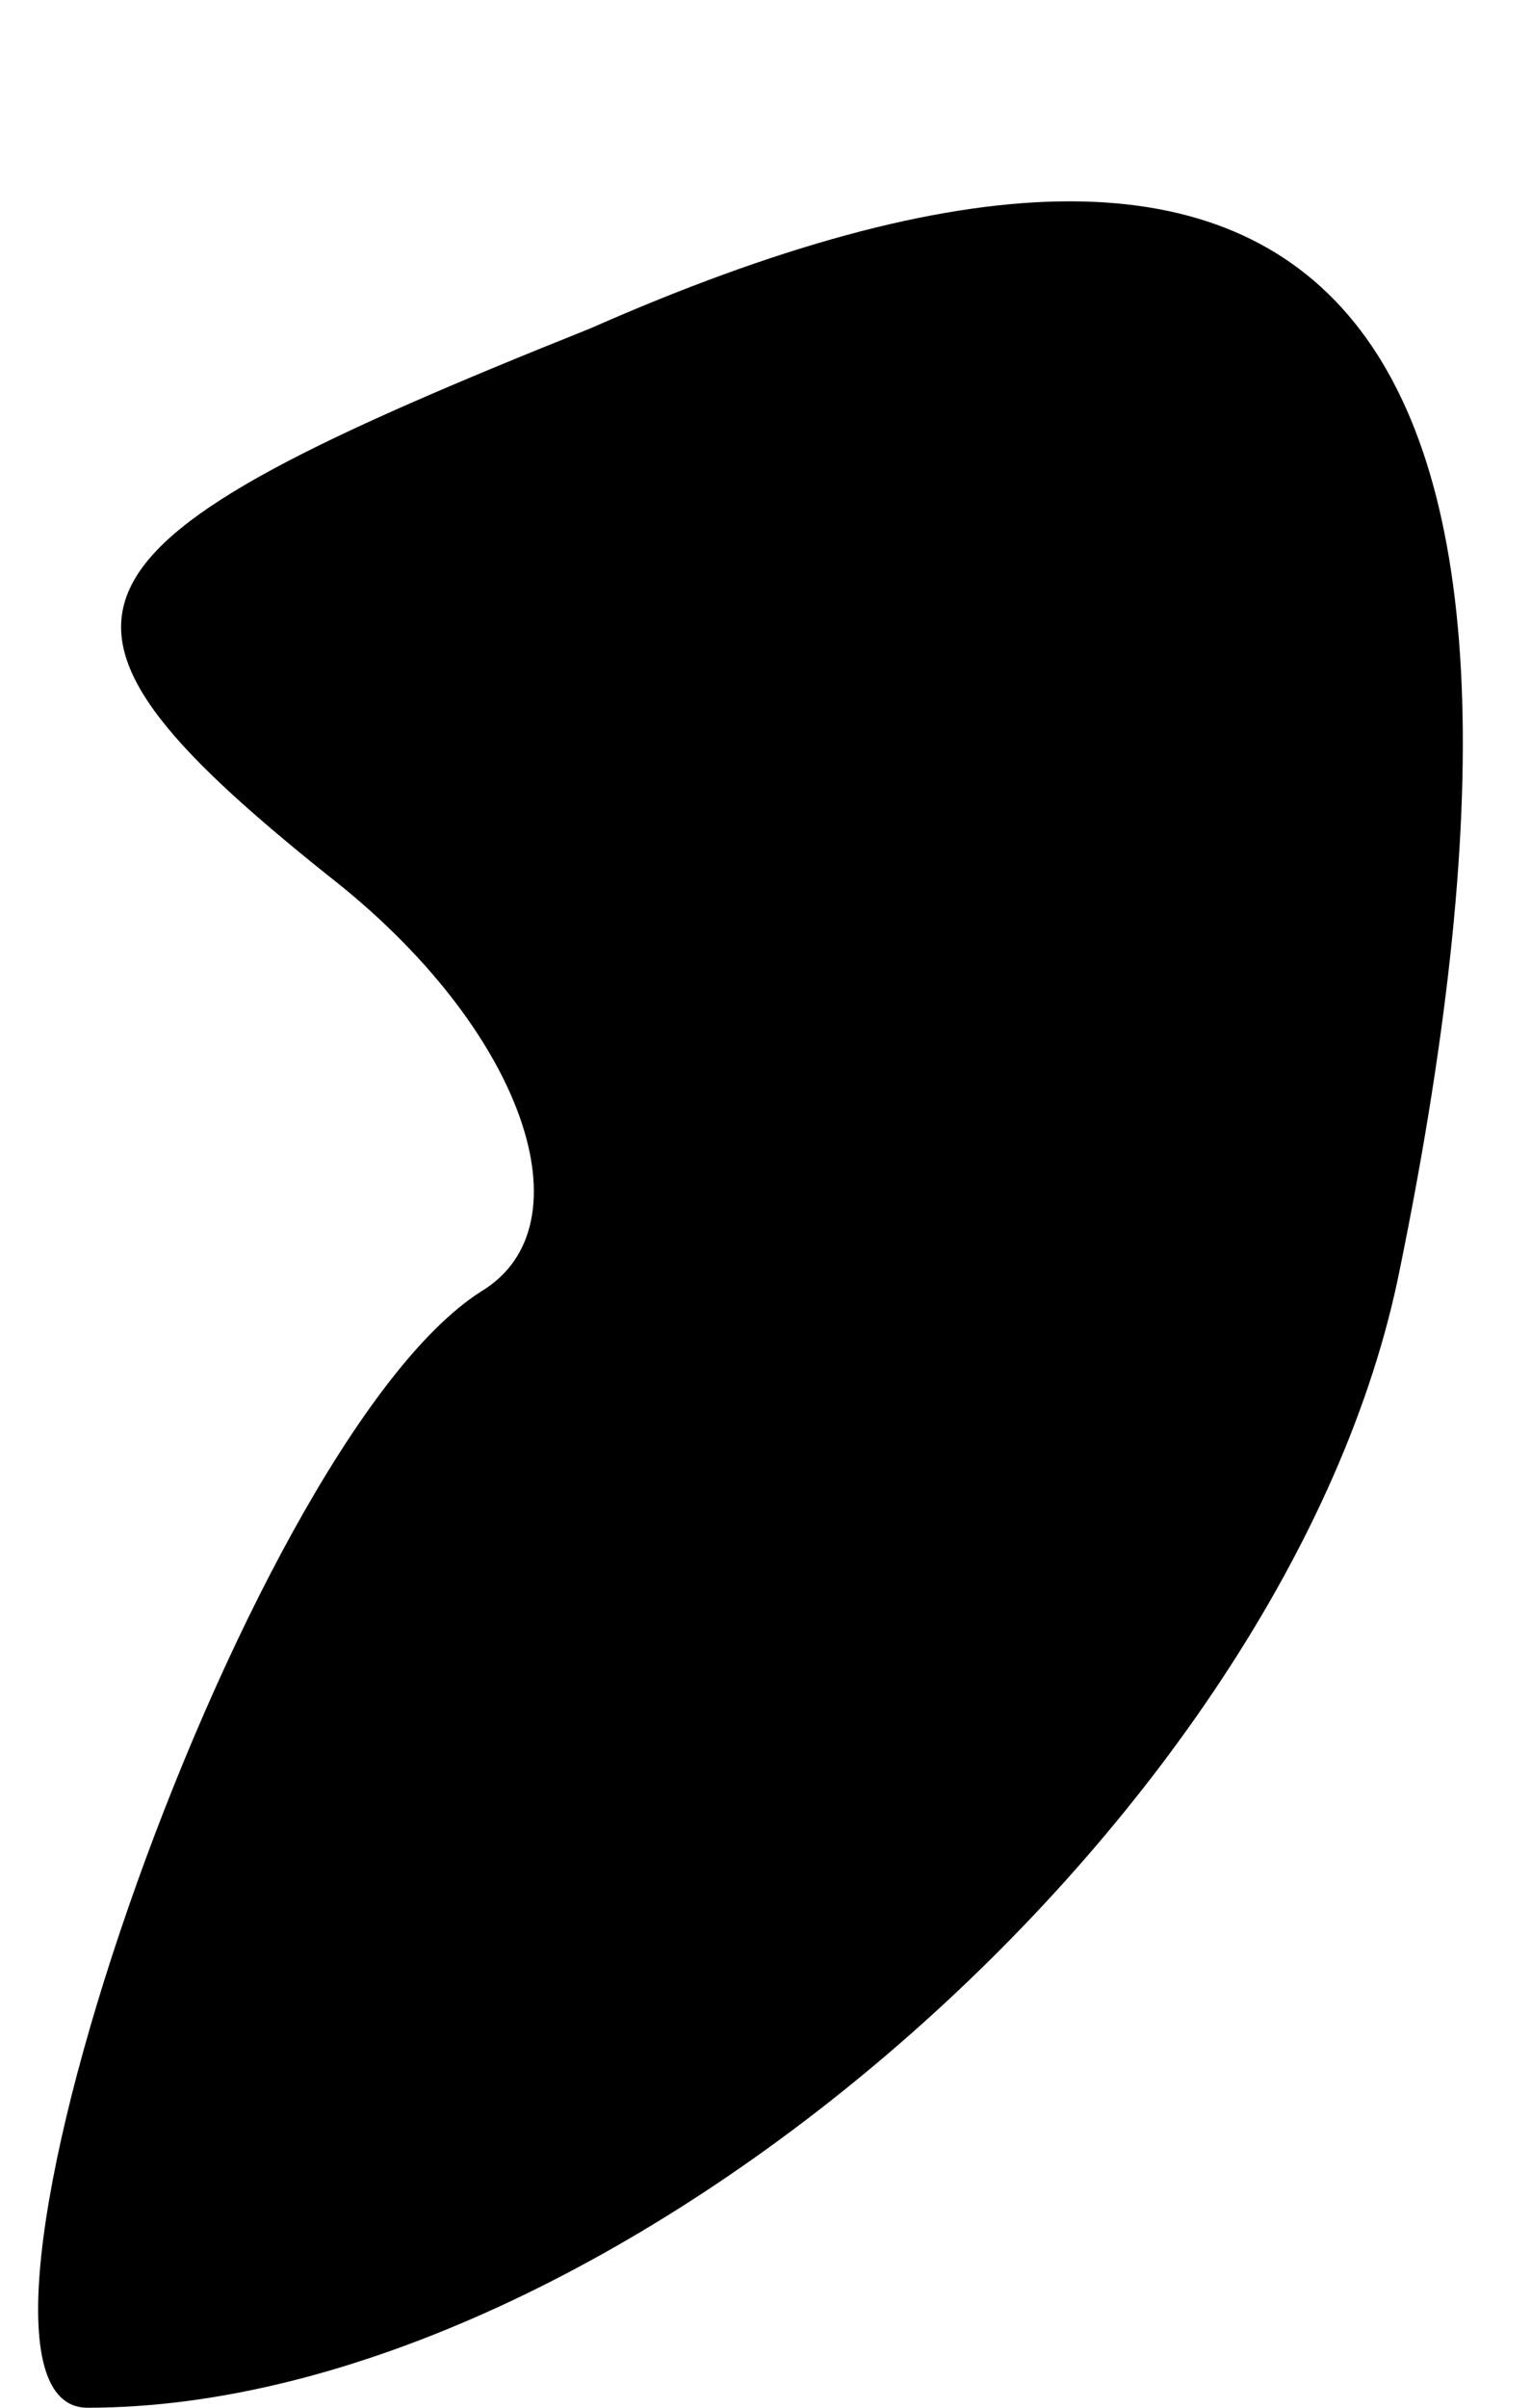 <?xml version="1.0" standalone="no"?>
<!DOCTYPE svg PUBLIC "-//W3C//DTD SVG 20010904//EN"
 "http://www.w3.org/TR/2001/REC-SVG-20010904/DTD/svg10.dtd">
<svg version="1.0" xmlns="http://www.w3.org/2000/svg"
 width="7pt" height="11pt" viewBox="0 0 7 11"
 preserveAspectRatio="xMidYMid meet">
<g transform="translate(0,11) scale(0.1,-0.1)"
fill="#000000" stroke="none">
<path fill="#000000" stroke="none" d="M27 95 c-25 -10 -27 -13 -12 -25 9 -7
12 -16 7 -19 -11 -7 -26 -51 -18 -51 24 0 55 27 60 52 9 44 -3 58 -37 43z"/>
</g>
</svg>
